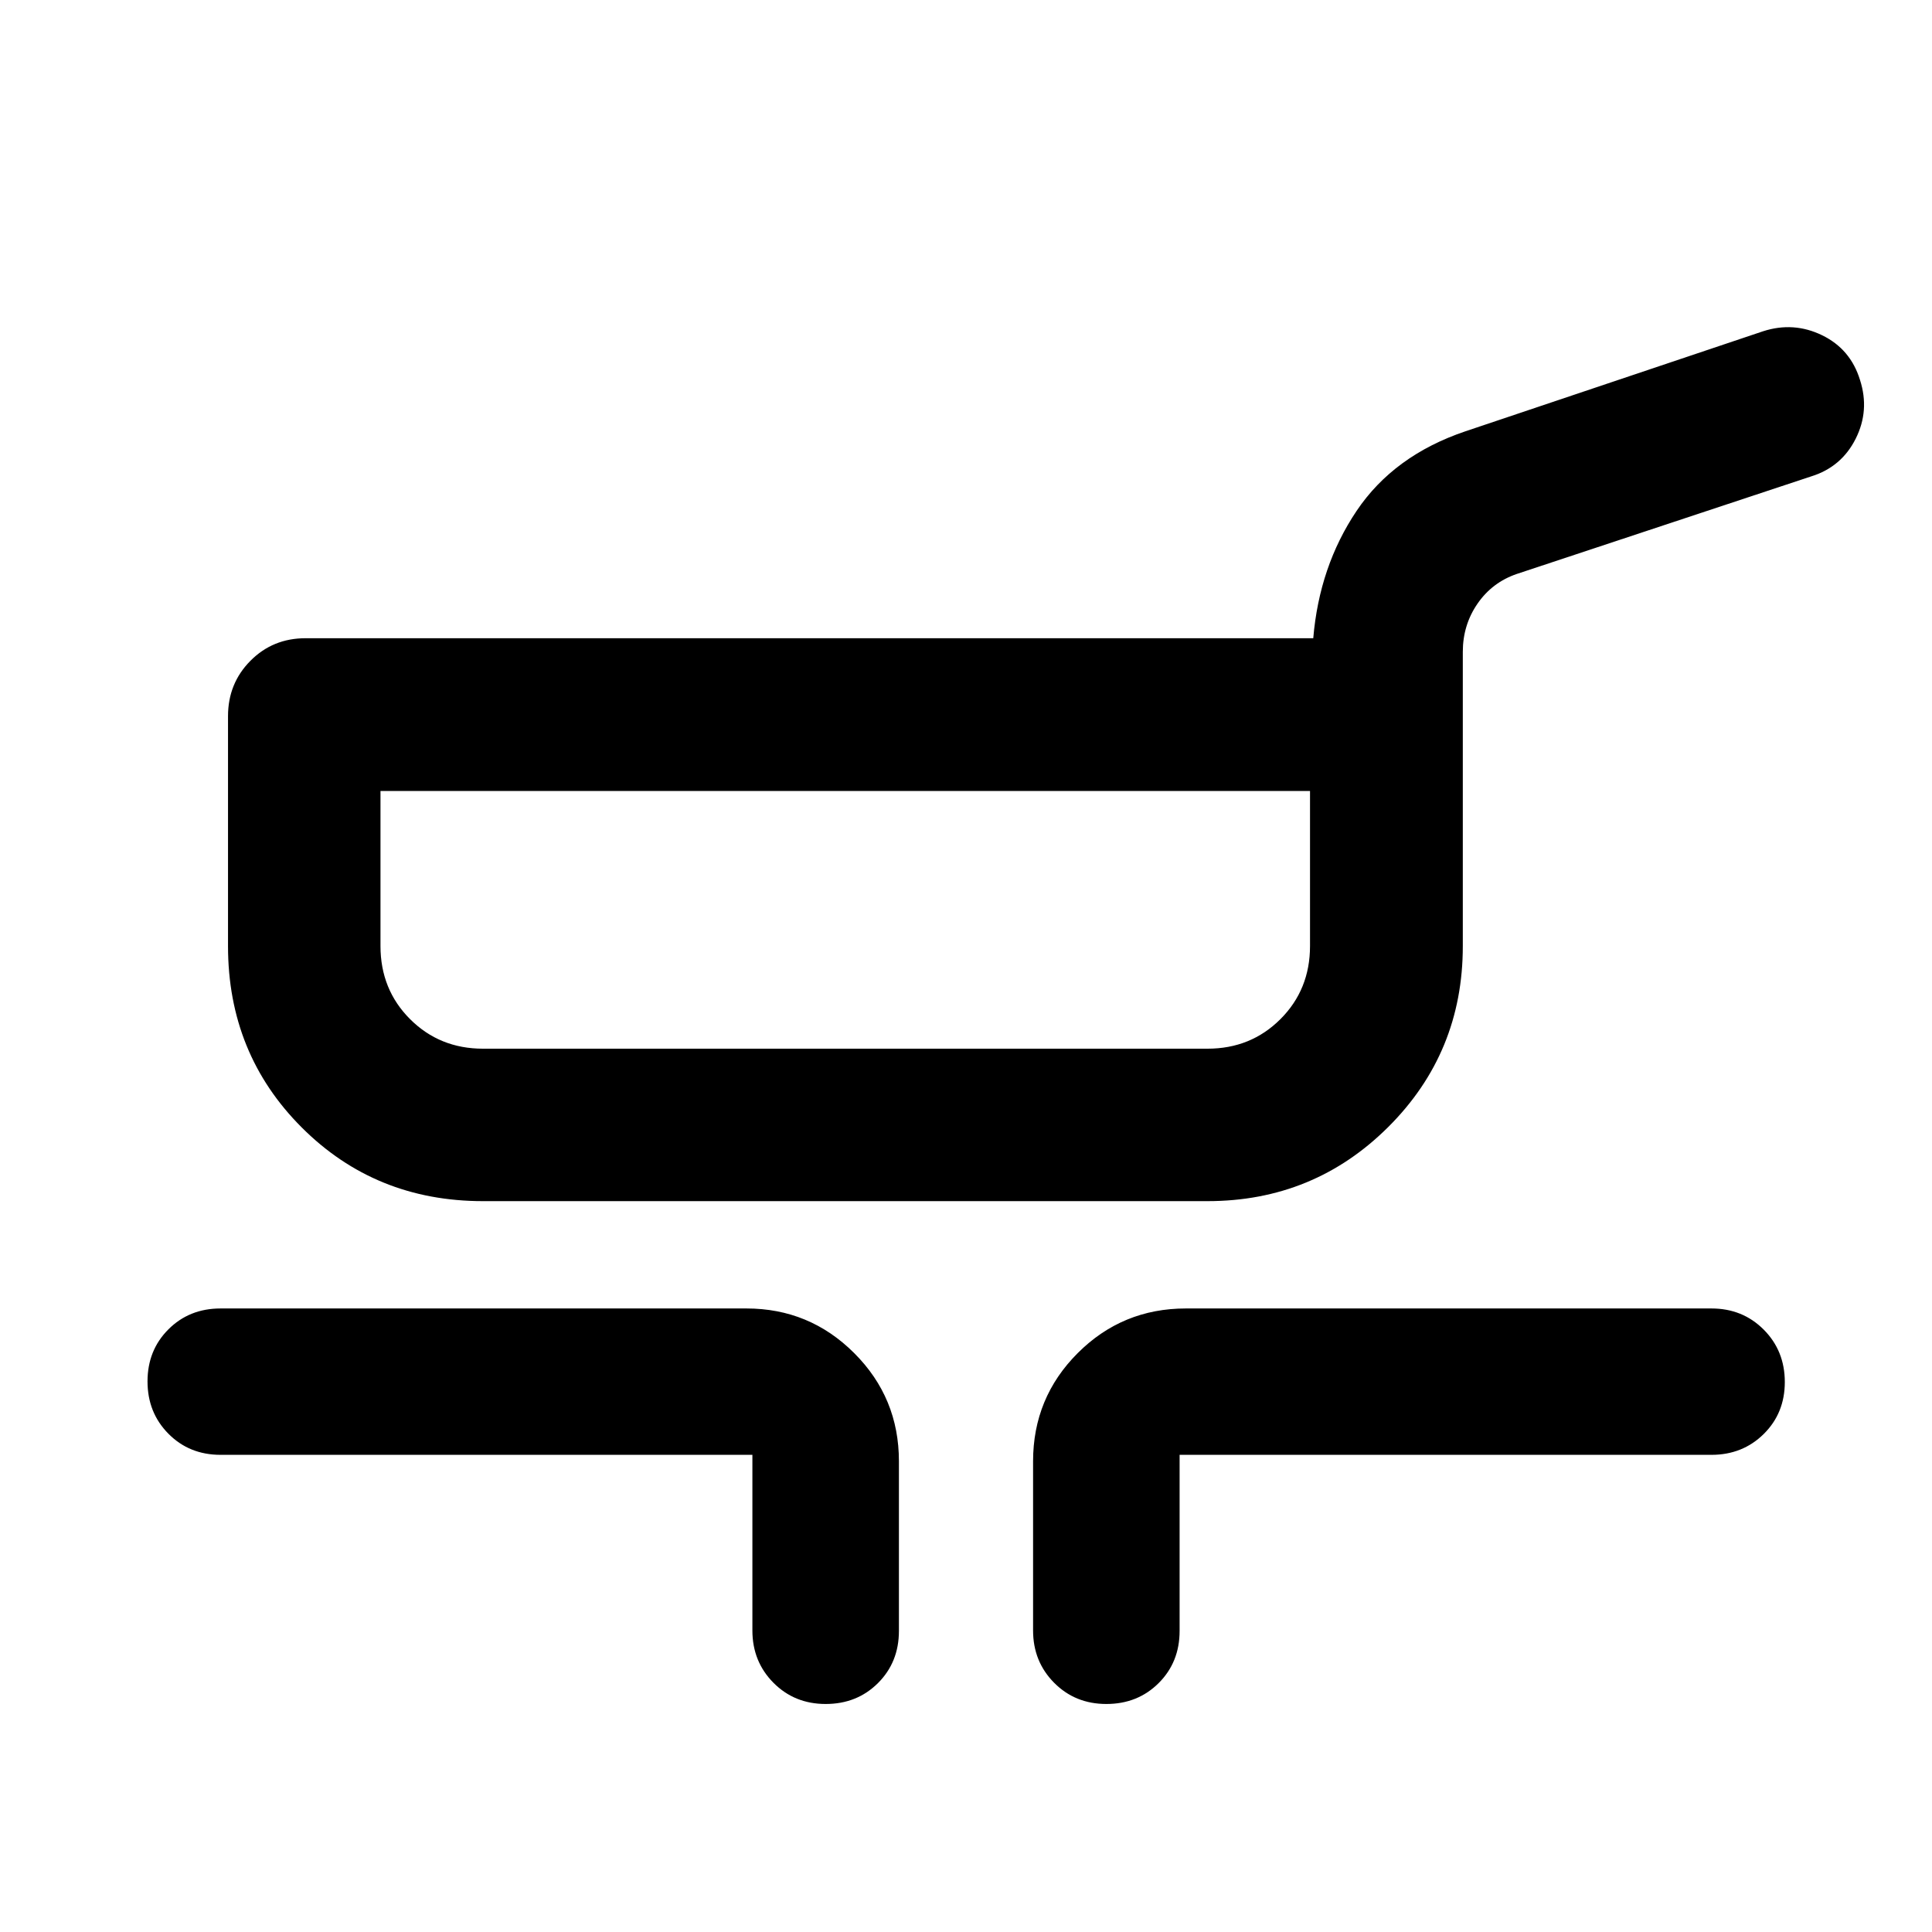 <svg xmlns="http://www.w3.org/2000/svg" height="40" viewBox="0 -960 960 960" width="40"><path d="M240-363.16q-53.46 0-90.08-36.62t-36.62-90.08v-114.31q0-16.26 11.13-27.48 11.13-11.22 27.42-11.22h500.7q3.02-35.71 21.52-63.25t54.12-39.58l147.88-49.7q15.17-4.89 29.31 1.98 14.14 6.87 18.84 22.21 4.9 15.17-2.14 29.2-7.04 14.03-22.06 18.71l-146.29 48.48q-12.24 4.17-19.56 14.77-7.31 10.6-7.31 23.93v146.26q0 52.91-37 89.81-37 36.89-89.86 36.89H240Zm0-75.75h360q21.55 0 36.25-14.7 14.69-14.69 14.69-36.32v-77.03H189.06v77.03q0 21.63 14.69 36.32 14.7 14.7 36.25 14.7Zm133.86 289.08v-87.27H109.59q-15.53 0-25.91-10.49T73.3-273.58q0-15.5 10.38-25.87 10.38-10.38 25.91-10.38h261.32q31.33 0 53.54 22.18 22.22 22.18 22.22 53.74v84.32q0 15.53-10.41 25.91t-25.99 10.38q-15.49 0-25.95-10.54-10.46-10.54-10.46-25.99Zm139.47 0v-84.08q0-31.56 22.18-53.74 22.18-22.18 53.74-22.18h261.16q15.49 0 25.97 10.51 10.48 10.52 10.48 26.05 0 15.47-10.48 25.82t-25.97 10.35H586.14v87.51q0 15.53-10.41 25.91t-25.99 10.38q-15.49 0-25.95-10.54-10.46-10.54-10.46-25.99ZM420-503.01Z"/></svg>